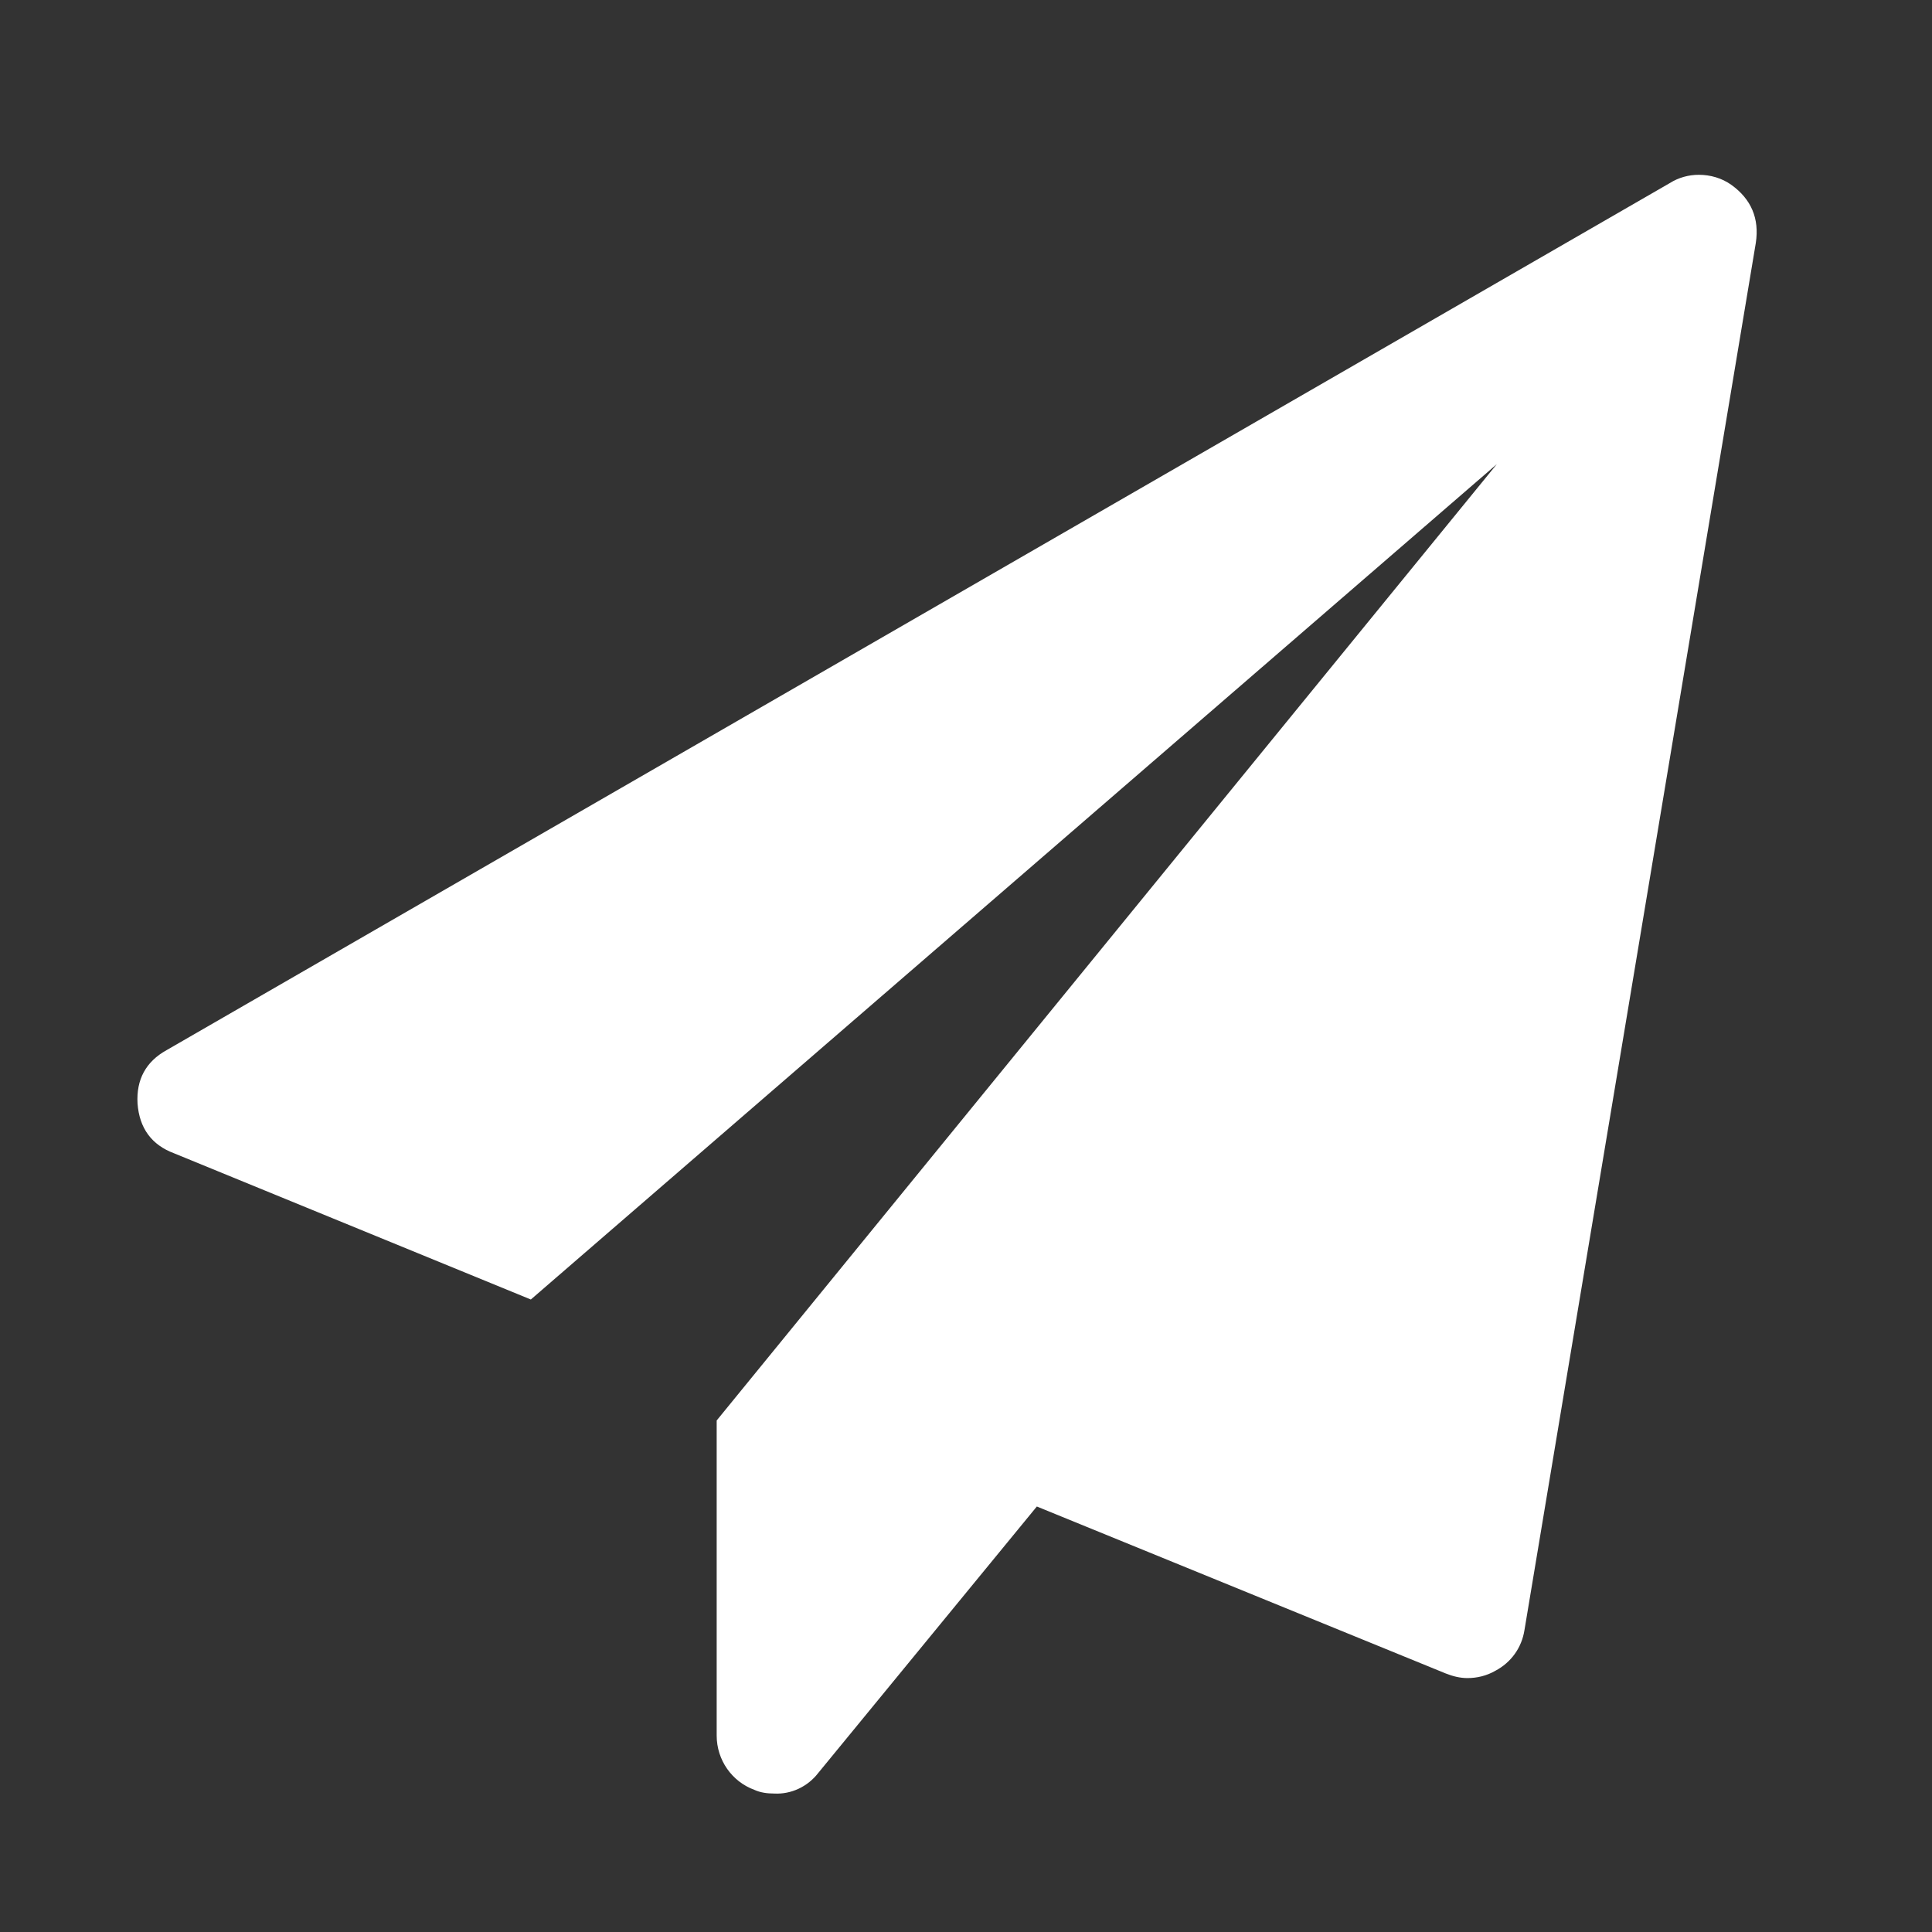 <?xml version="1.0" encoding="utf-8"?>
<!-- Generator: Adobe Illustrator 19.2.1, SVG Export Plug-In . SVG Version: 6.00 Build 0)  -->
<svg version="1.1" id="Layer_1" xmlns="http://www.w3.org/2000/svg" xmlns:xlink="http://www.w3.org/1999/xlink" x="0px" y="0px"
	 viewBox="0 0 420 420">
<rect x="0" y="0" width="420" height="420" fill="#333333" stroke="none"/>
<style type="text/css">
	.st0{fill:#fff;}
</style>
<path class="st0" d="M376.4,40.2c4.3,3.1,6.1,7.3,5.3,12.6l-50.3,301.6c-0.6,3.8-2.9,7-6.3,8.8c-1.9,1.1-4,1.6-6.1,1.6
	c-1.6,0-3.2-0.4-4.7-1l-88.9-36.3l-47.5,57.9c-2.3,3-5.9,4.7-9.6,4.5c-1.5,0-3-0.2-4.3-0.8c-4.9-1.8-8.2-6.5-8.2-11.8v-68.5
	l169.6-207.9L115.4,282.5l-77.6-31.8c-4.8-1.8-7.5-5.4-7.9-10.8c-0.3-5.2,1.8-9.1,6.3-11.6L363,39.8c1.9-1.2,4.1-1.8,6.3-1.8
	C371.8,38,374.3,38.7,376.4,40.2z"/>
</svg>
